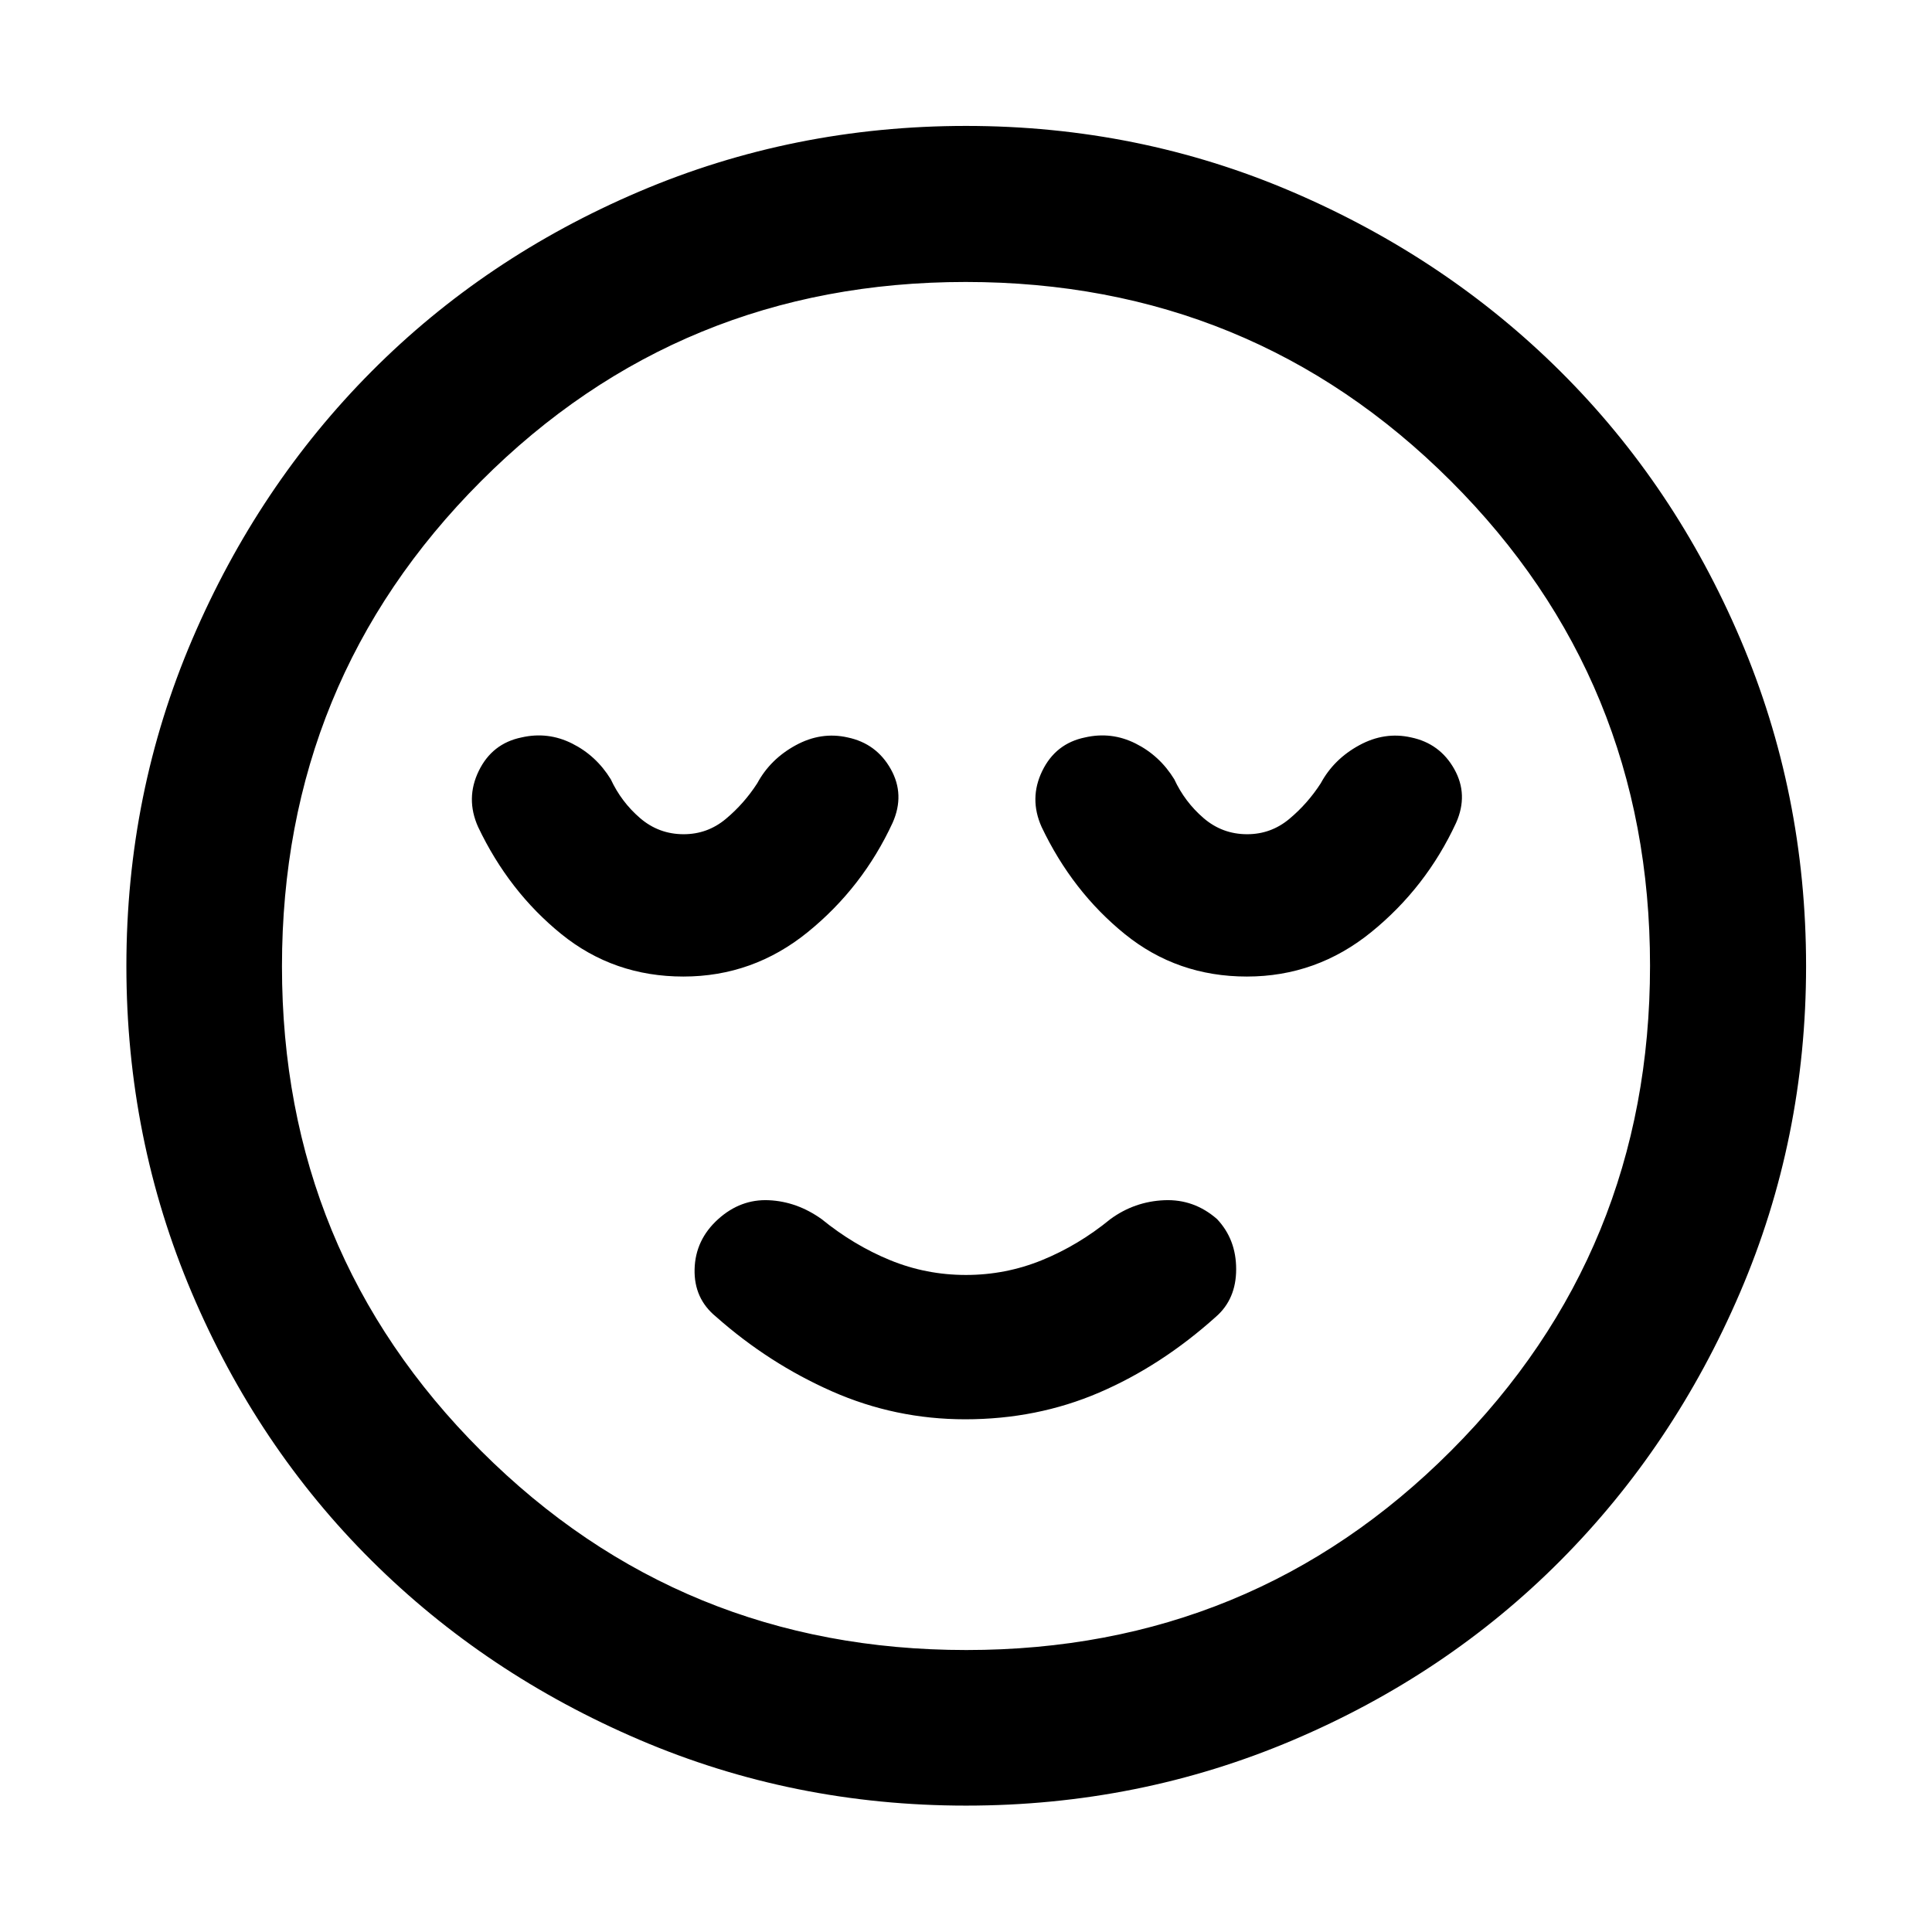 <svg xmlns="http://www.w3.org/2000/svg" height="48" viewBox="0 -960 960 960" width="48"><path d="M479.62-254.76q35.62 0 66.5-13.26 30.88-13.26 58.12-37.74 10-8.76 10-23.59t-9.5-24.89q-11.42-10-26.2-9.38-14.78.62-26.78 9.38-15.88 13-33.96 20.38-18.07 7.38-37.84 7.38-19.77 0-37.74-7.38-17.98-7.38-33.98-20.38-12.29-8.76-26.26-9.38-13.98-.62-25.1 9.38-11.36 10.24-11.74 24.86-.38 14.62 10.62 23.62 26.24 23.24 57.66 37.12 31.43 13.88 66.2 13.88ZM480-62.8q-85.84 0-162.3-32.72-76.46-32.71-133.17-89.13-56.72-56.42-89.22-132.96Q62.8-394.16 62.8-480q0-85.84 32.72-162.3 32.71-76.46 89.13-133.17 56.42-56.72 132.96-89.34 76.55-32.62 162.39-32.62 85.84 0 162.3 32.83 76.46 32.83 133.17 89.25 56.72 56.42 89.34 132.96 32.62 76.55 32.62 162.39 0 85.84-32.83 162.3-32.83 76.46-89.25 133.17-56.42 56.72-132.96 89.22Q565.84-62.8 480-62.8Zm0-417.2Zm.18 339.89q142 0 240.86-99.04 98.85-99.03 98.85-241.03t-99.04-240.86q-99.03-98.85-241.03-98.85t-240.86 99.04q-98.85 99.03-98.85 241.03t99.04 240.86q99.03 98.85 241.03 98.85ZM339.57-474.76q34.62 0 61.84-22.11 27.23-22.12 42.11-54.26 6.24-14.01-.9-26.72-7.14-12.72-21.41-15.72-13.21-3-25.83 3.89-12.62 6.88-19.1 18.88-6.57 10.16-15.66 17.74-9.1 7.58-20.91 7.58-12.35 0-21.67-8.02-9.32-8.02-14.56-19.3-7.24-11.77-19.24-17.77-12-6-25.11-3-14.61 3-21.25 16.67-6.64 13.66-.32 27.79 15.26 32.09 41.32 53.22 26.07 21.13 60.69 21.13Zm280 0q34.62 0 61.84-22.11 27.23-22.12 42.11-54.26 6.24-14.01-.9-26.72-7.14-12.72-21.41-15.72-13.21-3-25.83 3.89-12.62 6.88-19.1 18.88-6.57 10.16-15.66 17.74-9.1 7.58-20.91 7.58-12.35 0-21.67-8.02-9.32-8.02-14.56-19.3-7.24-11.77-19.24-17.77-12-6-25.11-3-14.61 3-21.25 16.67-6.64 13.66-.32 27.79 15.26 32.09 41.32 53.22 26.07 21.13 60.69 21.13Z"/></svg>